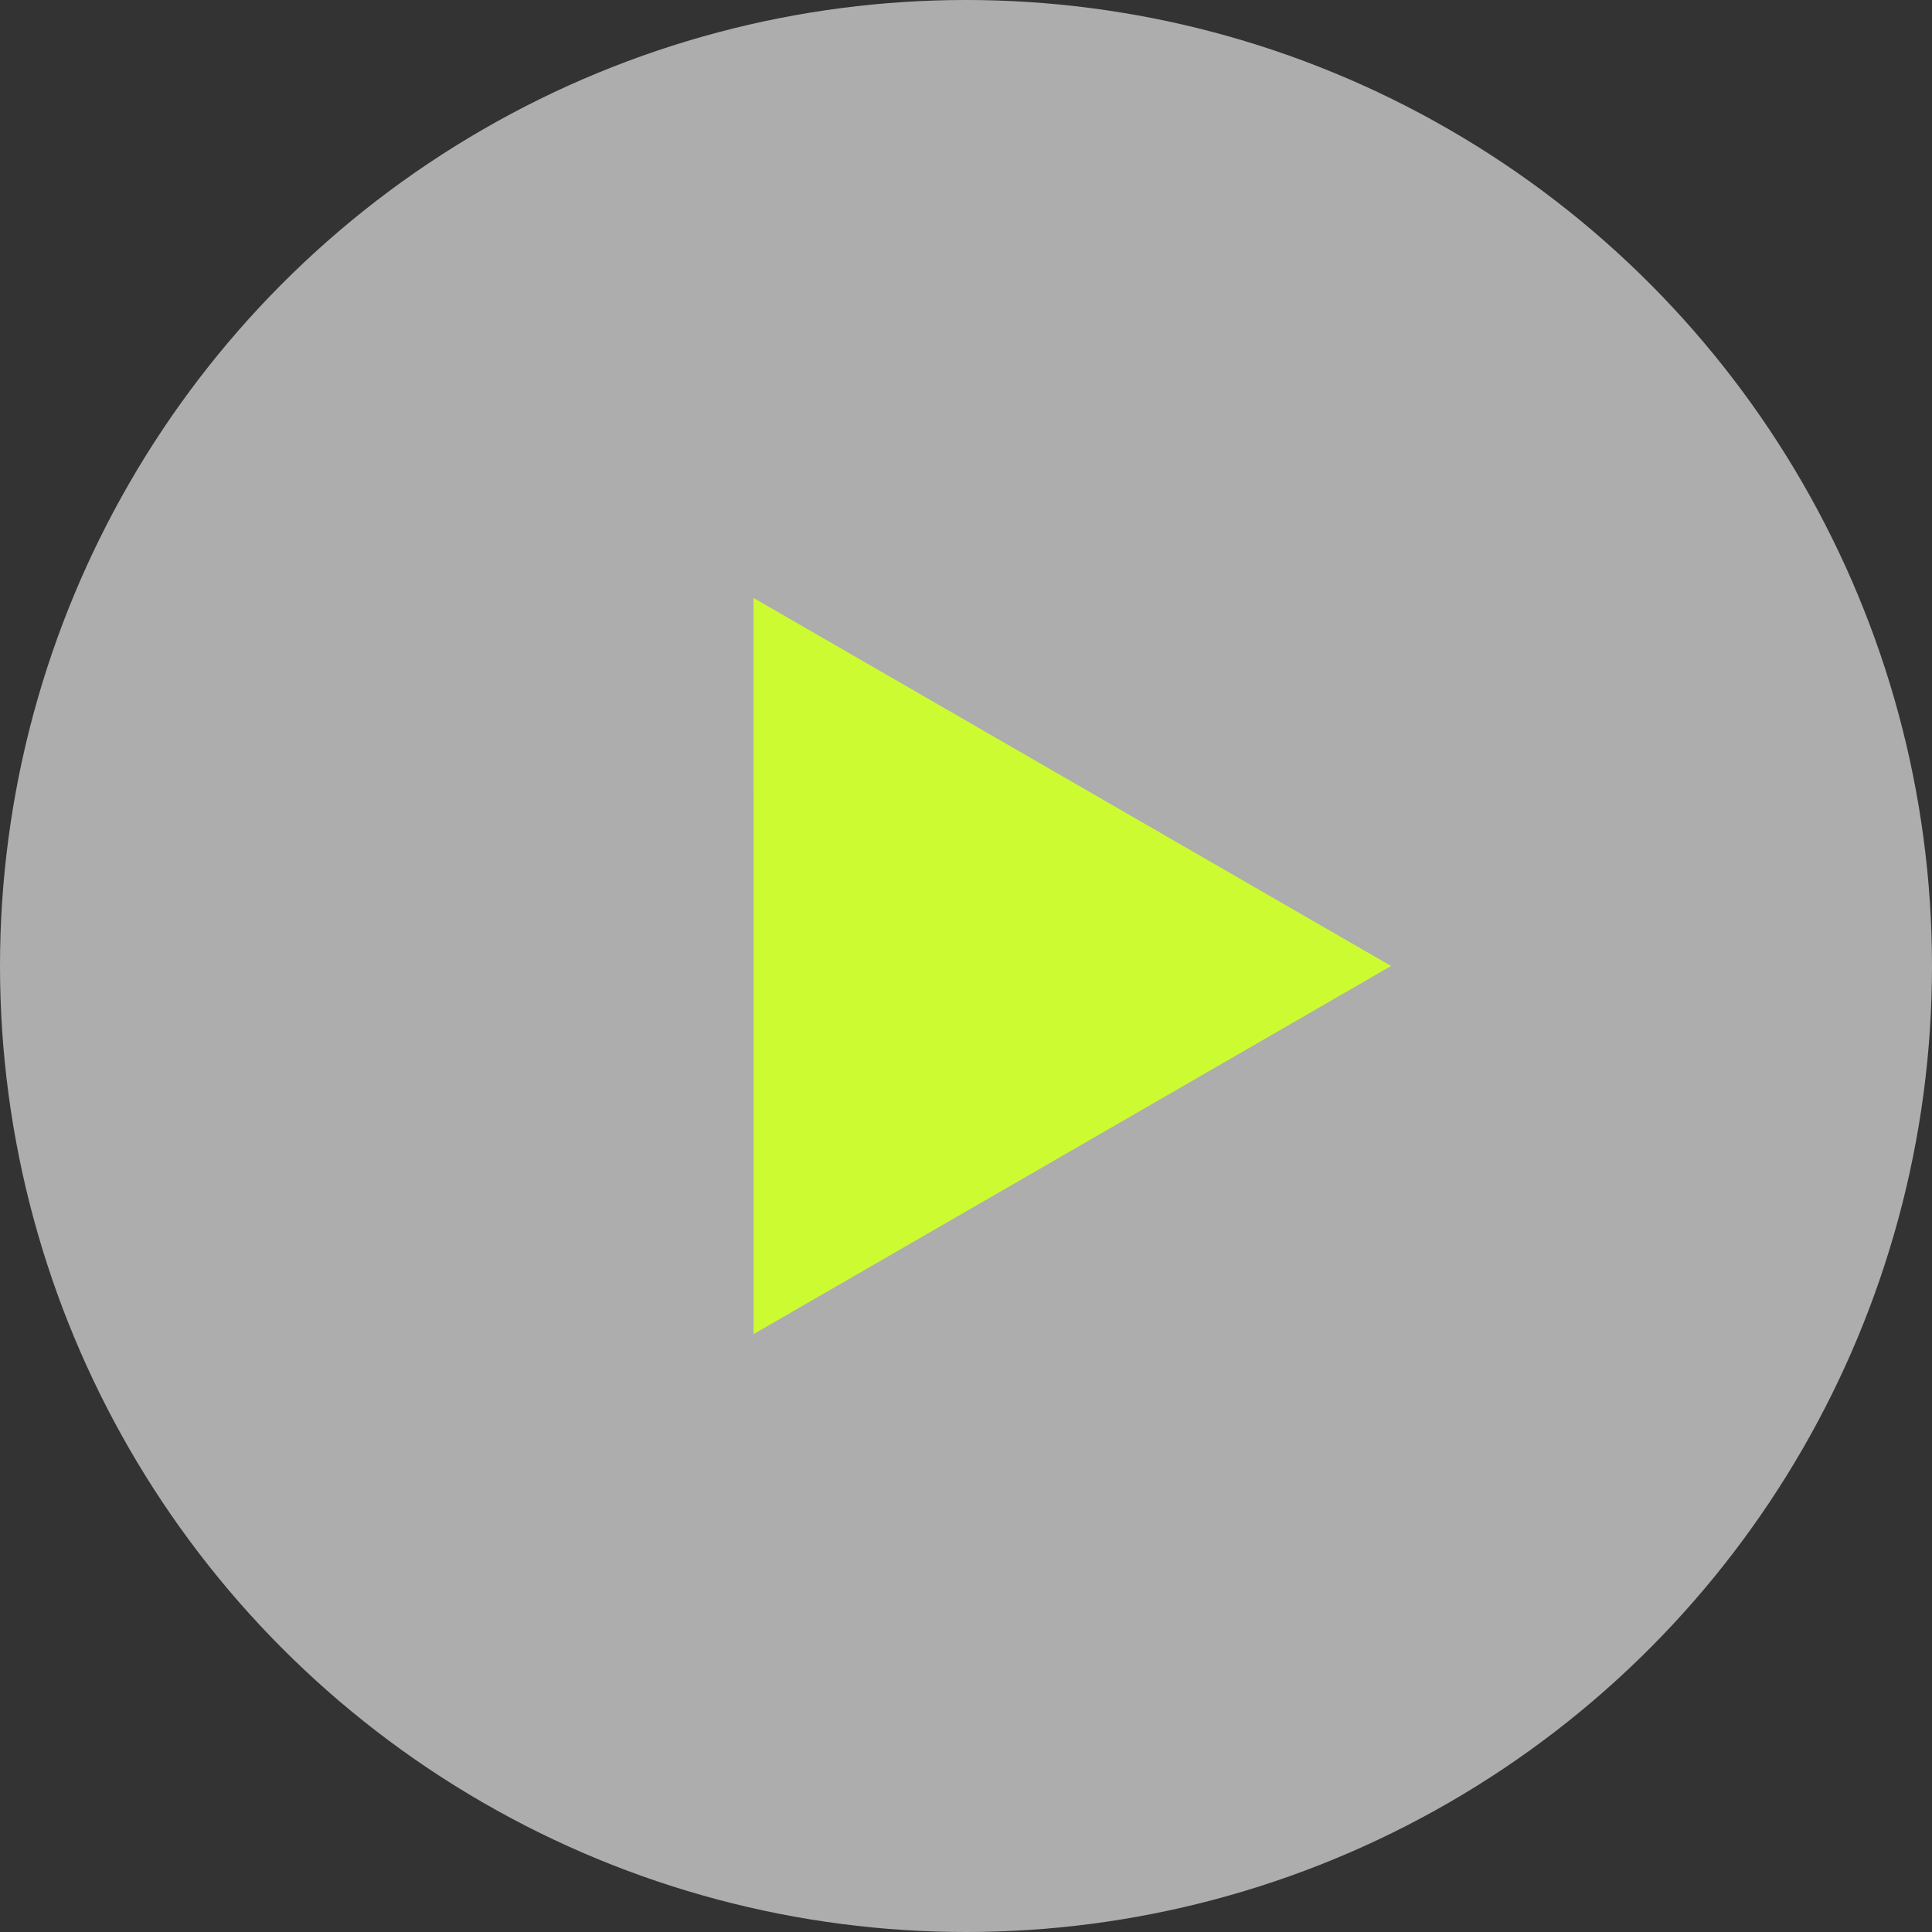 <svg width="100" height="100" viewBox="0 0 100 100" fill="none" xmlns="http://www.w3.org/2000/svg">
<rect x="0" y="0" width="100" height="100" fill="#333333" stroke="none"/>
<circle cx="50" cy="50" r="50" fill="white" fill-opacity="0.6"/>
<path d="M72.002 49.999L39.005 69.053L39.002 30.95L72.002 49.999Z" fill="#CDFB31"/>
</svg>
